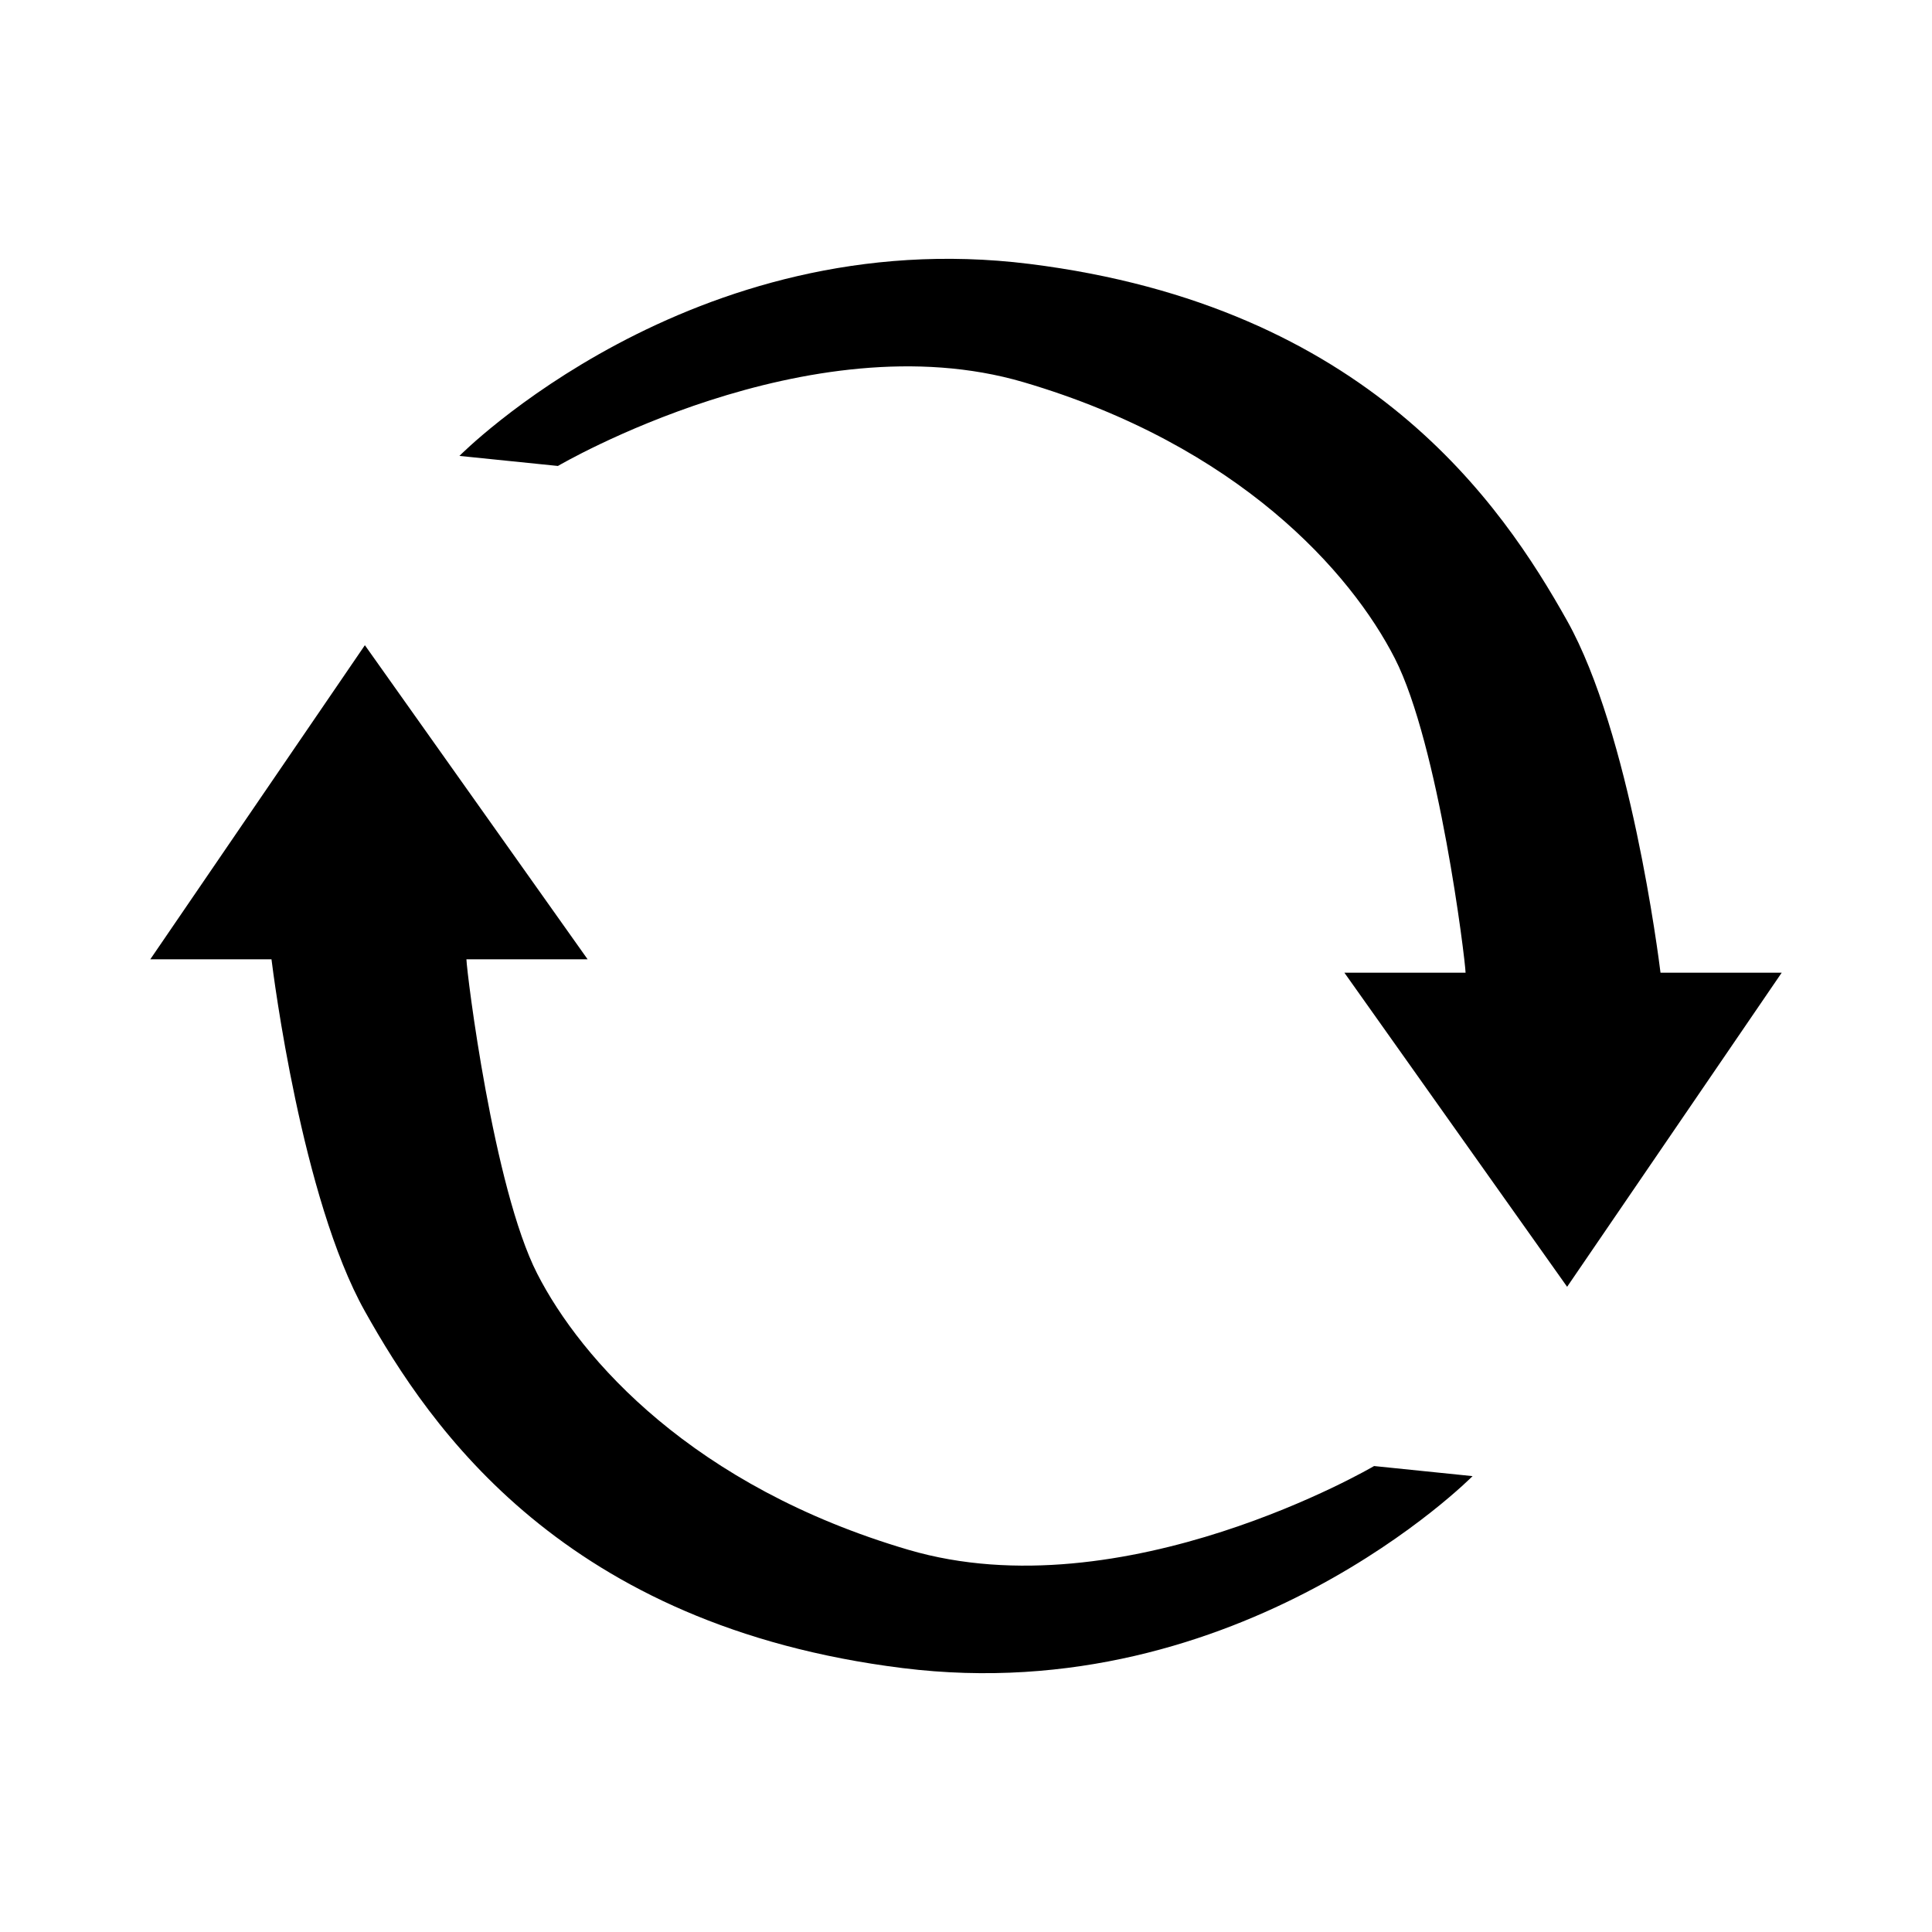 <svg width="50" height="50" viewBox="0 0 50 50" fill="none" xmlns="http://www.w3.org/2000/svg">
    <path d="M9.443 16.698L3.89 24.826H7.026C7.075 25.224 7.811 31.022 9.443 33.935C11.134 36.953 14.594 42.078 23.36 43.17C32.127 44.263 38.11 38.202 38.11 38.202L35.561 37.941C35.561 37.941 29.083 41.748 23.511 40.109C17.938 38.471 15.036 35.182 13.902 32.961C12.768 30.74 12.081 25.186 12.071 24.826H15.207L9.443 16.698Z" fill="black"/>
    <path d="M40.557 33.302L46.11 25.174H42.974C42.925 24.776 42.189 18.978 40.557 16.065C38.866 13.047 35.406 7.922 26.64 6.83C17.873 5.737 11.89 11.799 11.89 11.799L14.439 12.059C14.439 12.059 20.917 8.252 26.489 9.891C32.062 11.53 34.964 14.818 36.098 17.039C37.232 19.26 37.919 24.814 37.929 25.174H34.793L40.557 33.302Z" fill="black"/>
</svg>
